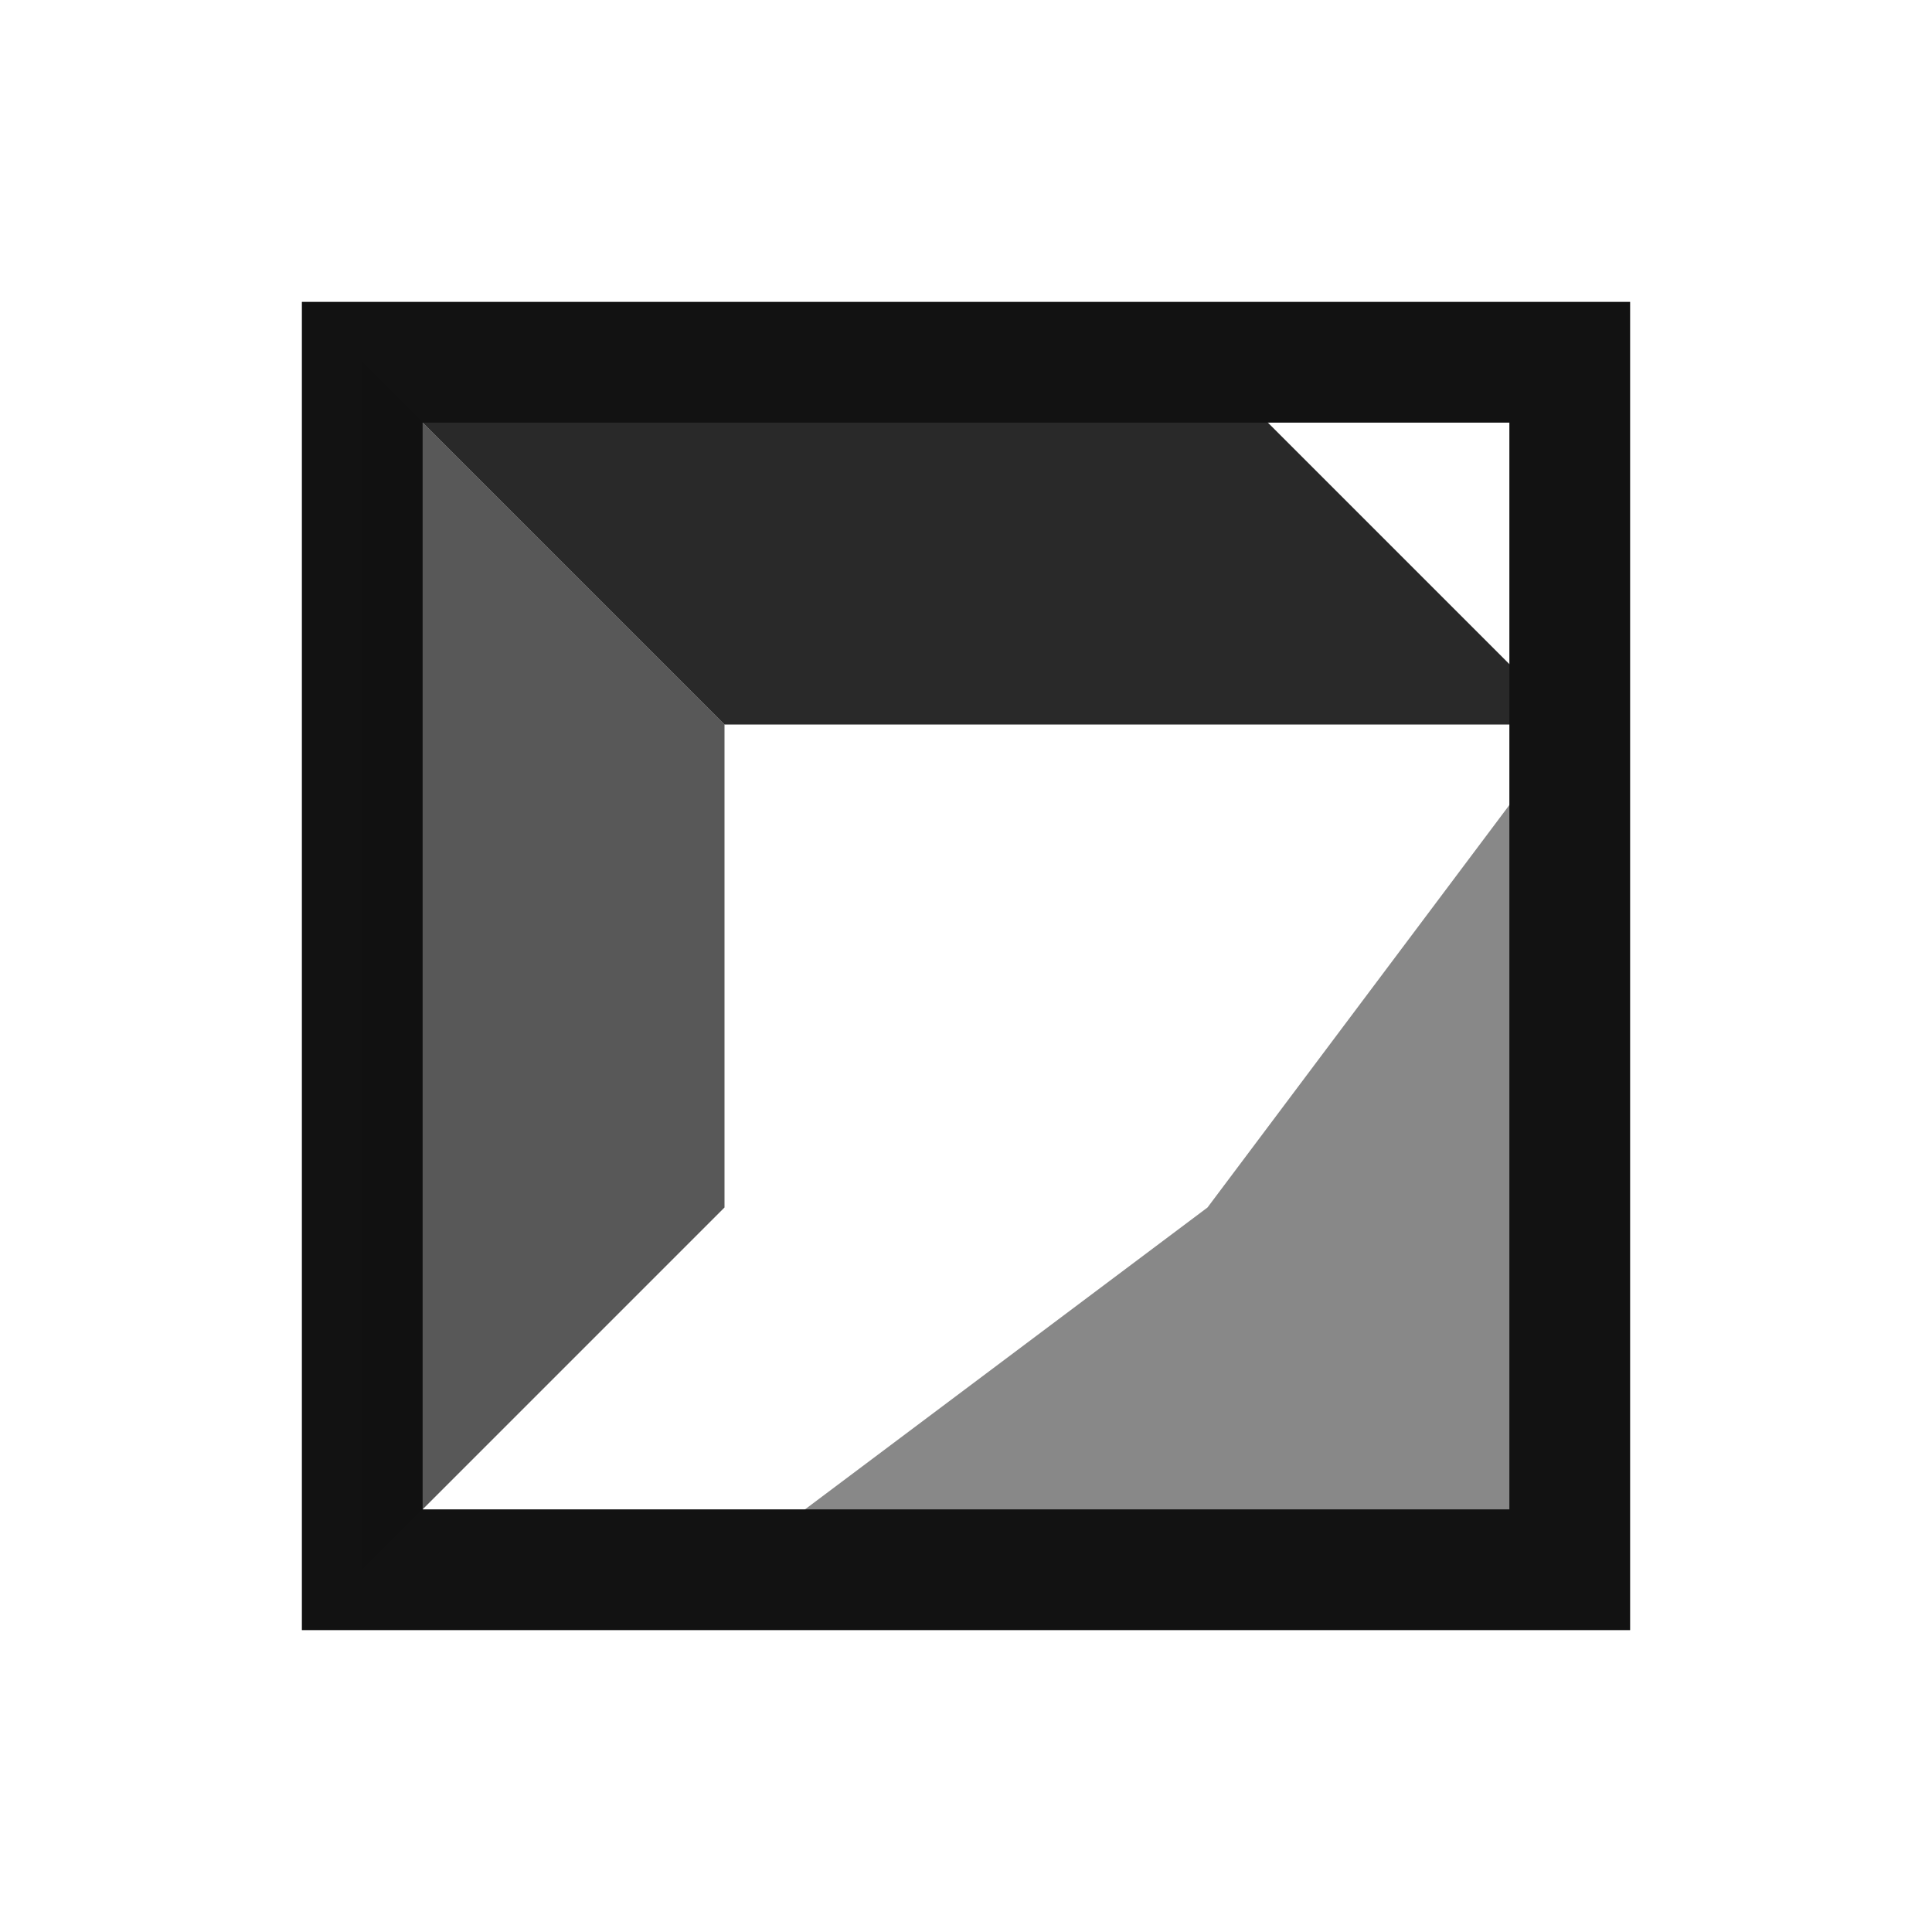 <svg xmlns="http://www.w3.org/2000/svg" width="32" height="32" viewBox="0 0 32 32" fill="none">
  <!-- Cube Icon -->
  <rect x="6" y="6" width="20" height="20" fill="none" stroke="#121212" stroke-width="2"/>
  <path d="M6 6L12 12L26 12L20 6L6 6Z" fill="#121212" opacity="0.9"/>
  <path d="M6 6L6 26L12 20L12 12L6 6Z" fill="#121212" opacity="0.7"/>
  <path d="M26 12L26 26L12 26L20 20L26 12Z" fill="#121212" opacity="0.5"/>
</svg>